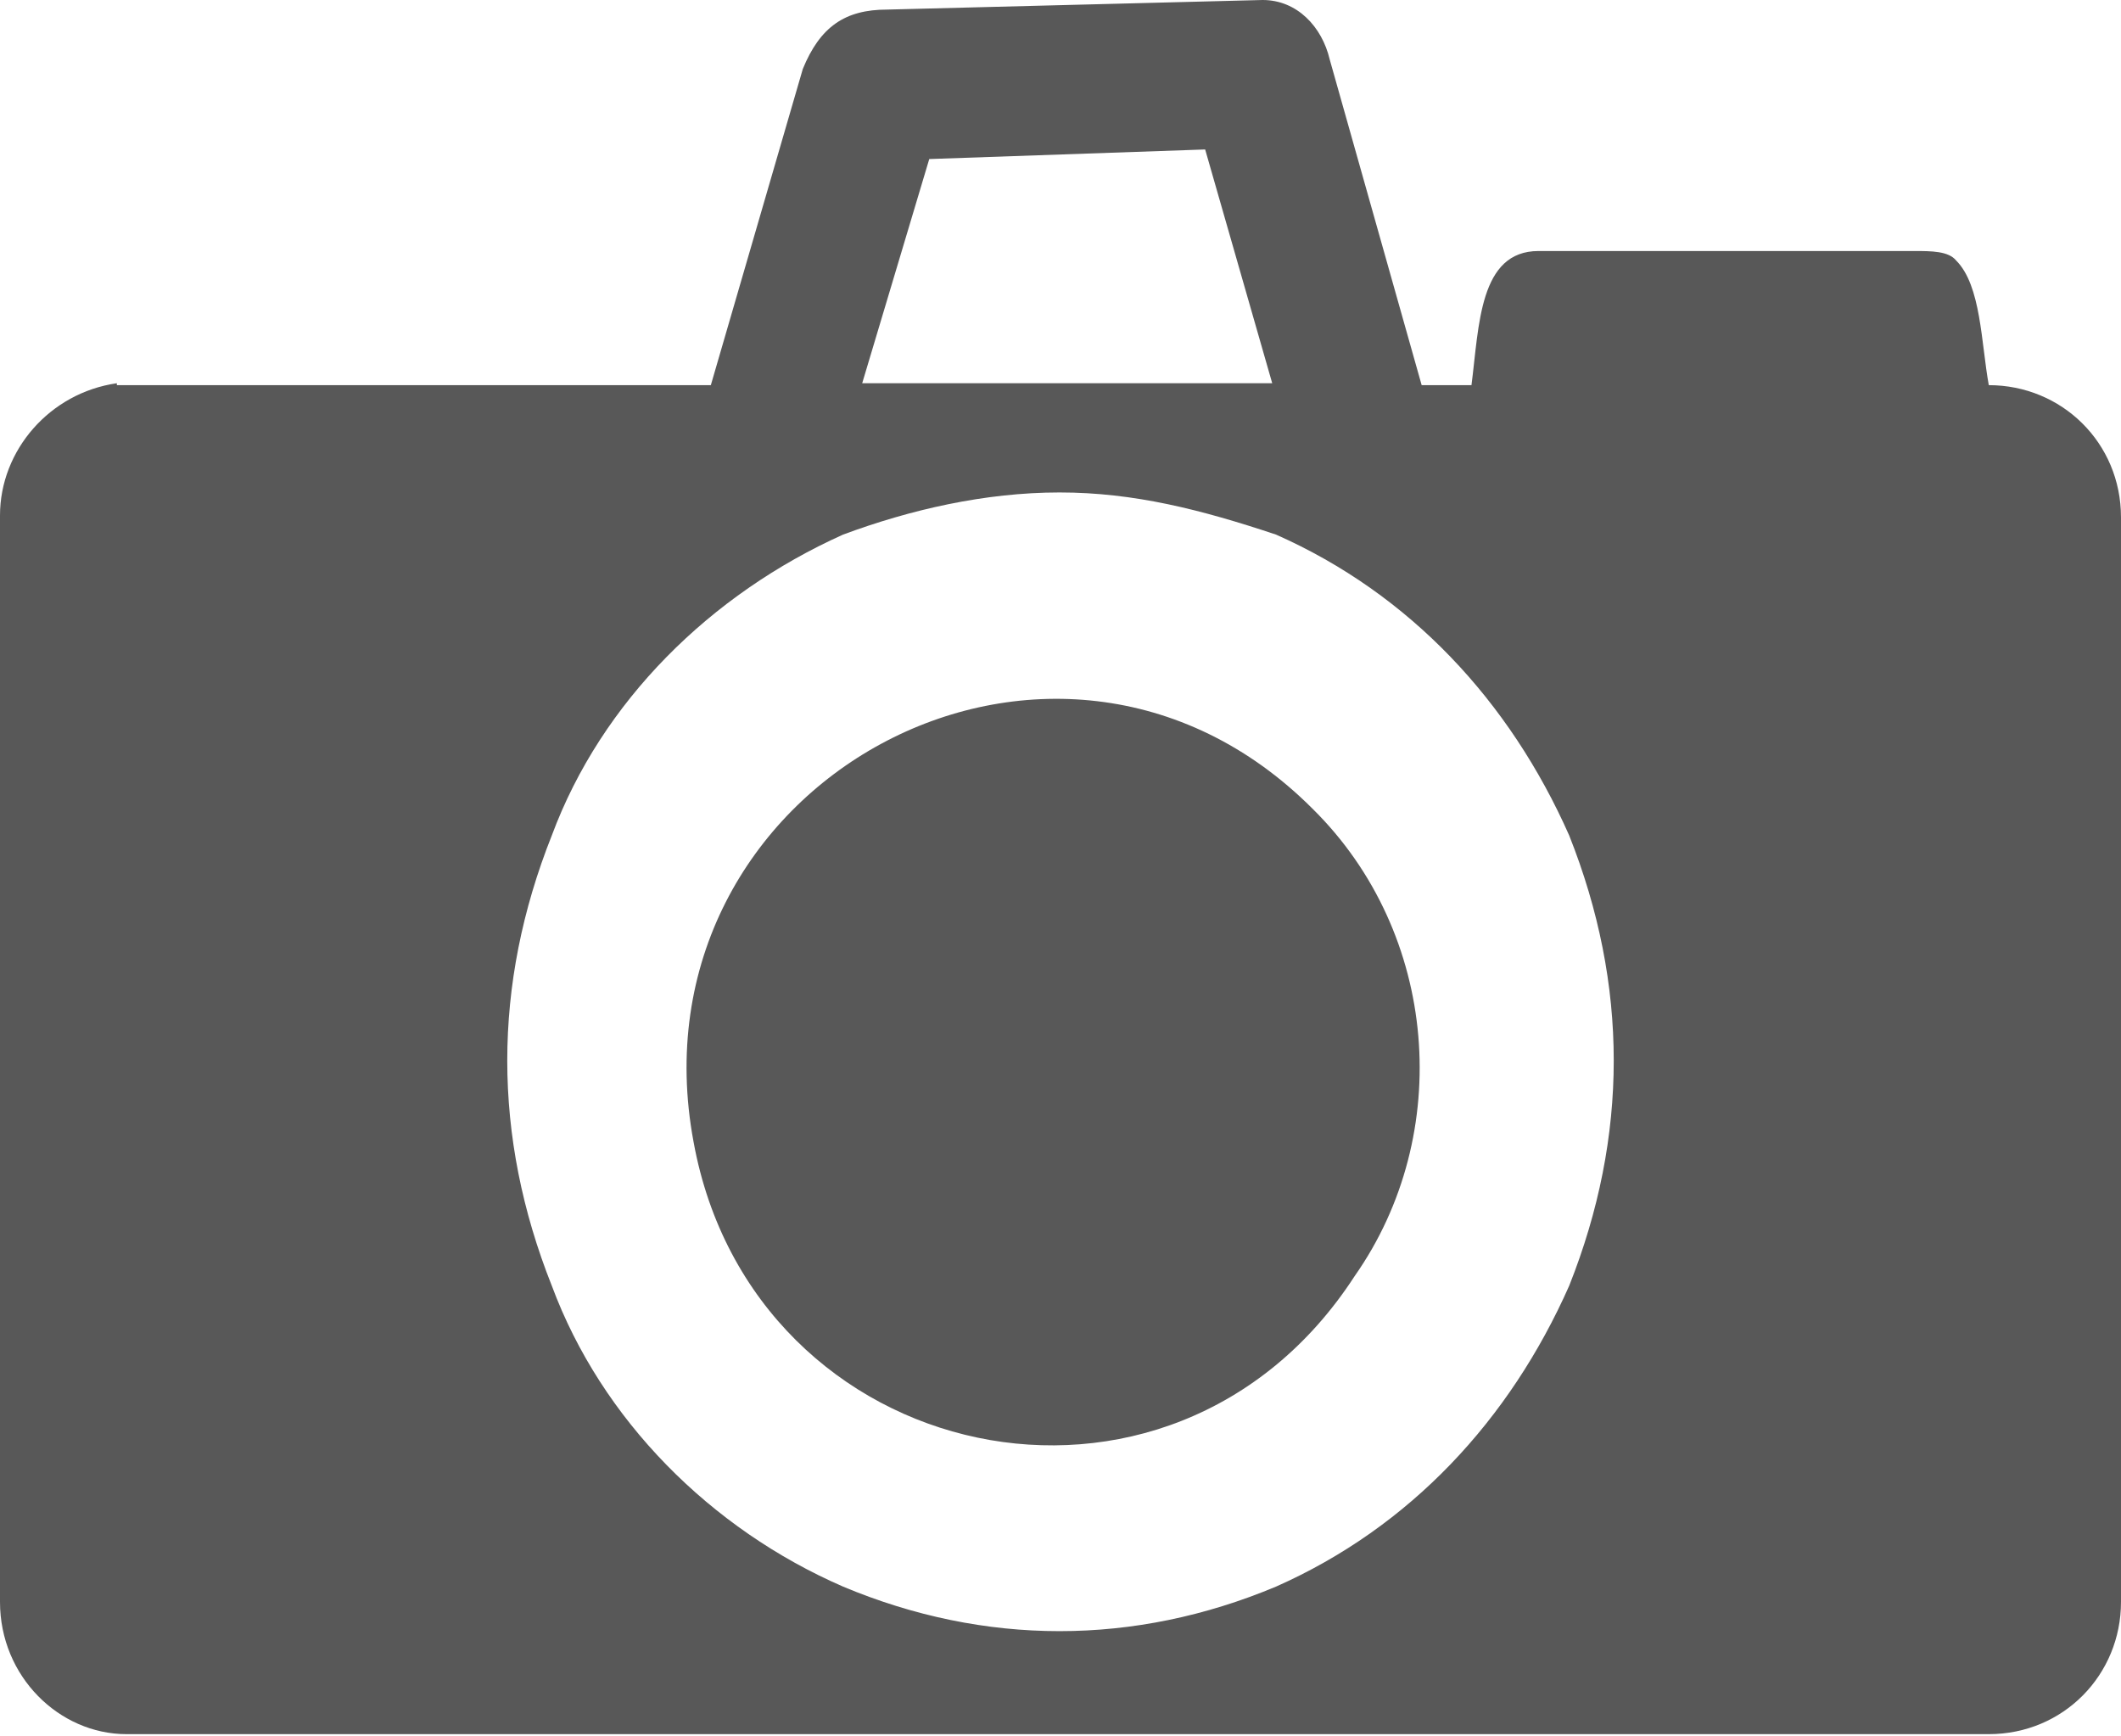 <?xml version="1.0" encoding="UTF-8"?><svg id="_레이어_2" xmlns="http://www.w3.org/2000/svg" viewBox="0 0 11.07 9.06"><defs><style>.cls-1{fill:#585858;fill-rule:evenodd;}</style></defs><g id="_레이어_1-2"><path class="cls-1" d="M6.59,2h-2.09l.35-1.17,1.44-.05.35,1.22h-.04ZM2.88,6.71c-.31-.78-.31-1.57,0-2.35.26-.7.83-1.26,1.52-1.57.35-.13.74-.22,1.13-.22s.74.09,1.13.22c.7.31,1.22.87,1.53,1.57.31.78.31,1.57,0,2.35-.31.7-.83,1.26-1.53,1.57-.74.31-1.52.31-2.26,0-.69-.3-1.26-.87-1.52-1.57h0ZM.61,2c-.35.05-.61.35-.61.69v5.67c0,.39.31.69.66.69h9.72c.39,0,.69-.31.69-.69V2.7c0-.39-.31-.69-.69-.69-.04-.22-.04-.52-.17-.65-.04-.05-.13-.05-.22-.05h-1.96c-.31,0-.31.39-.35.7h-.26l-.48-1.7c-.04-.17-.17-.31-.35-.31l-1.96.05c-.22,0-.35.09-.44.31l-.48,1.65H.61ZM6.85,4.22c-1.35-1.35-3.58-.13-3.23,1.74.31,1.7,2.49,2.18,3.45.7.52-.74.44-1.79-.22-2.44h0Z"/></g></svg>
